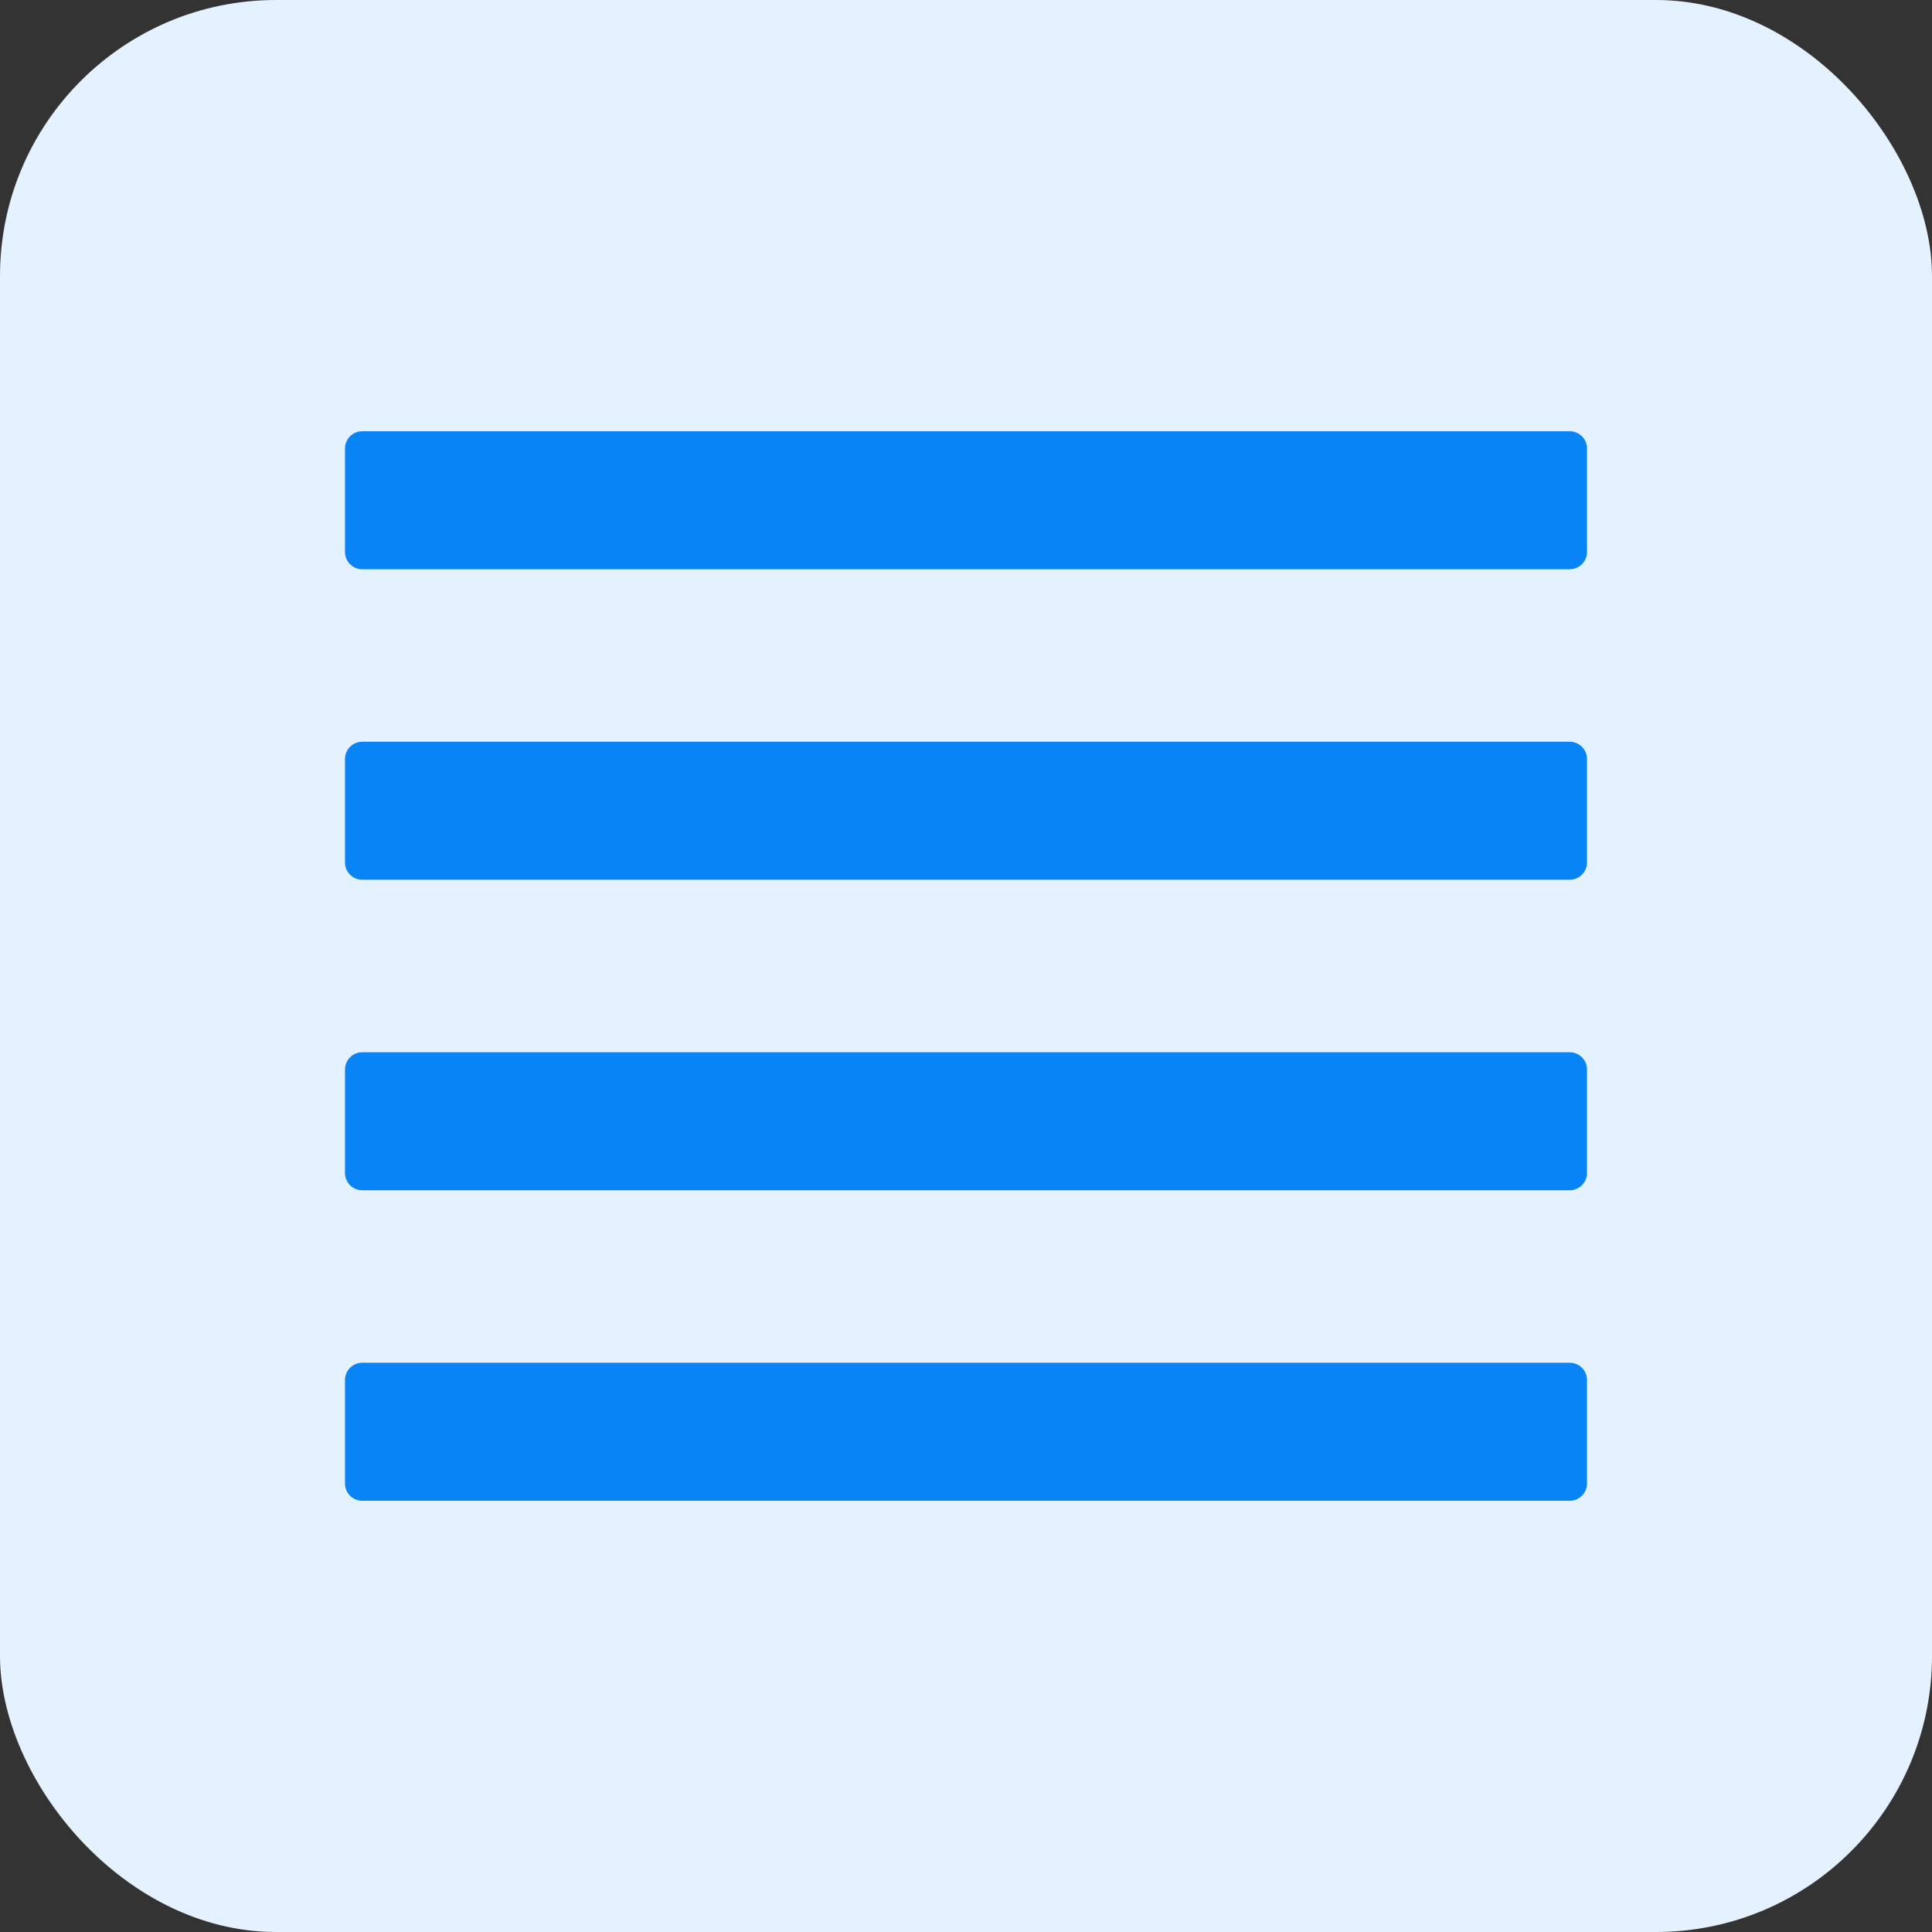 <svg width="56" height="56" viewBox="0 0 56 56" fill="none" xmlns="http://www.w3.org/2000/svg">
<rect x="0" y="0" width="56" height="56" fill="#333333" stroke="none"/>
<rect width="56" height="56" rx="8" fill="#E4F1FE"/>
<path d="M10 13C10 12.724 10.224 12.5 10.5 12.5H45.5C45.776 12.5 46 12.724 46 13V16C46 16.276 45.776 16.5 45.5 16.5H10.5C10.224 16.5 10 16.276 10 16V13Z" fill="#0884F7"/>
<path d="M10 22C10 21.724 10.224 21.5 10.5 21.5H45.5C45.776 21.5 46 21.724 46 22V25C46 25.276 45.776 25.5 45.5 25.5H10.5C10.224 25.5 10 25.276 10 25V22Z" fill="#0884F7"/>
<path d="M10 31C10 30.724 10.224 30.5 10.5 30.5H45.5C45.776 30.5 46 30.724 46 31V34C46 34.276 45.776 34.5 45.5 34.5H10.5C10.224 34.5 10 34.276 10 34V31Z" fill="#0884F7"/>
<path d="M10 40C10 39.724 10.224 39.5 10.5 39.5H45.5C45.776 39.5 46 39.724 46 40V43C46 43.276 45.776 43.5 45.5 43.5H10.5C10.224 43.5 10 43.276 10 43V40Z" fill="#0884F7"/>
</svg>
